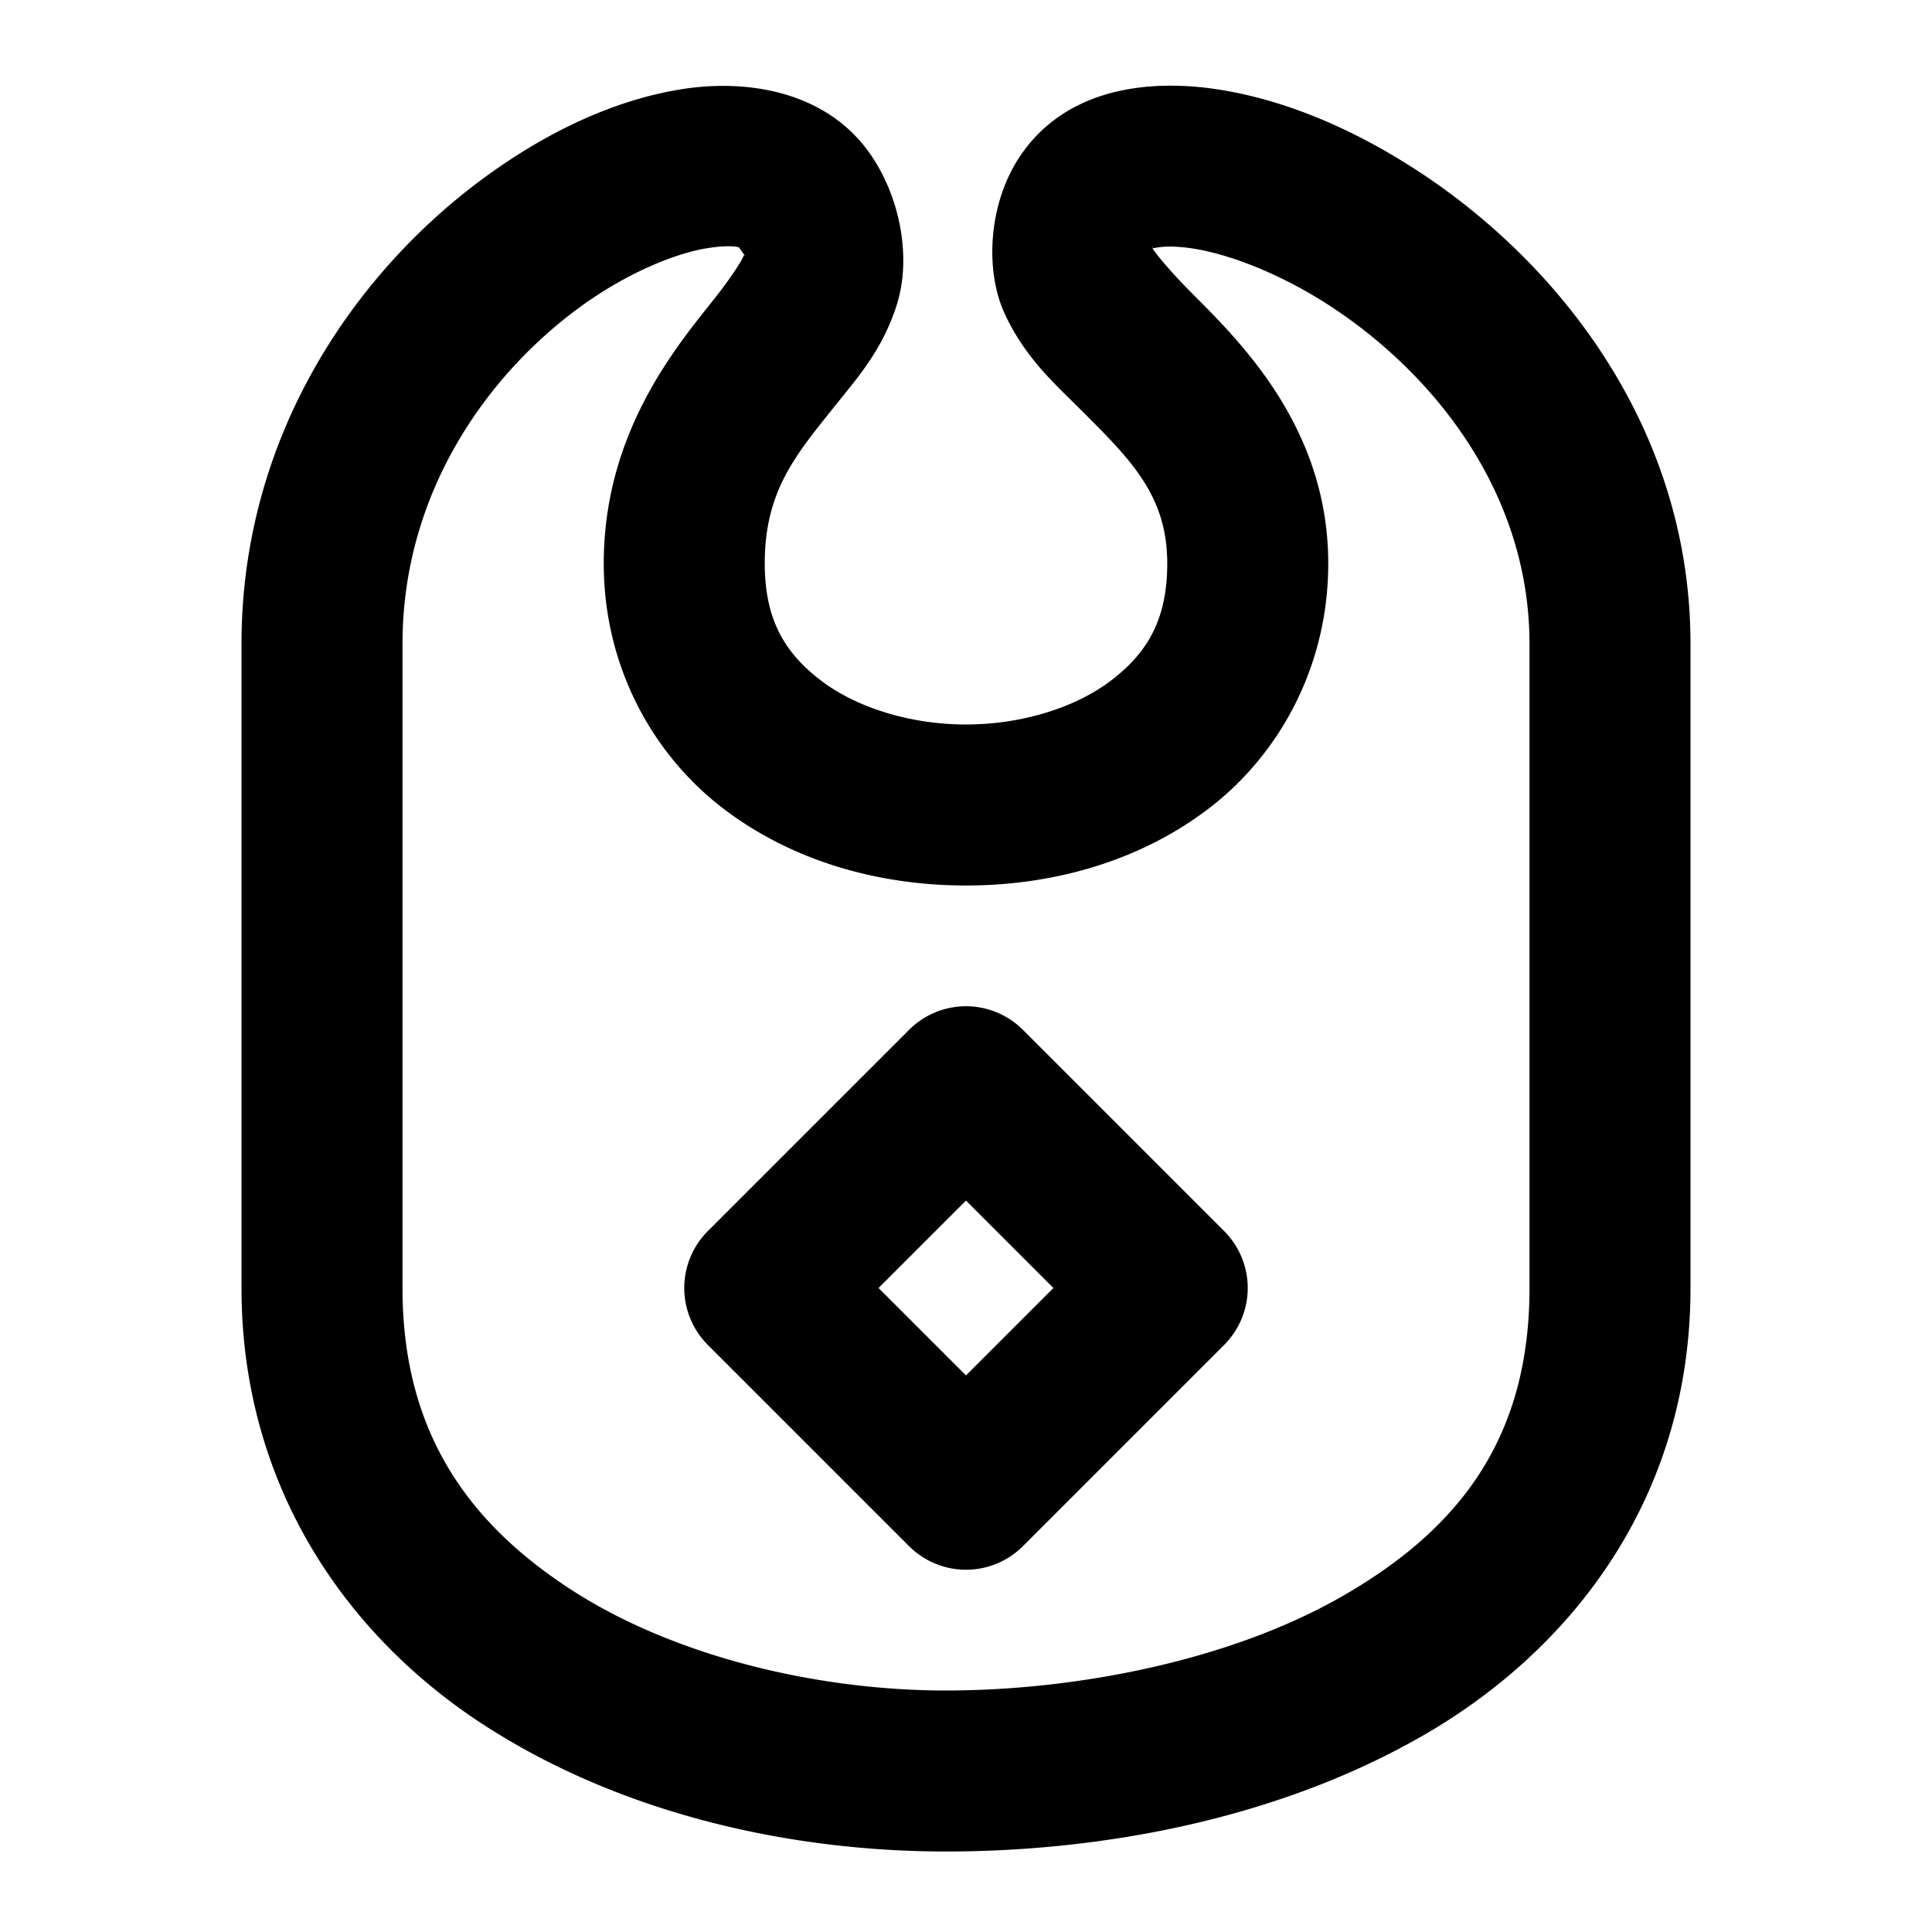 <svg xmlns="http://www.w3.org/2000/svg" width="48" height="48" viewBox="0 0 48 48"><path d="M28.84 2.133c-1.336.048-2.67.507-3.504 1.758-.785 1.176-.875 2.849-.361 3.933.513 1.085 1.236 1.715 1.86 2.34C28.086 11.414 29 12.3 29 14c0 1.417-.514 2.235-1.4 2.91-.887.676-2.231 1.09-3.6 1.09s-2.713-.414-3.6-1.09c-.886-.675-1.4-1.493-1.4-2.91 0-1.833.792-2.725 1.813-4 .51-.638 1.121-1.33 1.468-2.43.348-1.1.125-2.567-.617-3.68-1.069-1.603-3.042-1.932-4.687-1.68-1.646.254-3.312 1.016-4.903 2.173C8.893 6.696 6 10.759 6 16v16c0 4.917 2.61 8.653 6.04 10.867C15.467 45.082 19.666 46 23.5 46c3.786 0 8.19-.767 11.875-2.893S42 37.204 42 32V16c0-5.315-3.214-9.38-6.64-11.664-1.714-1.142-3.493-1.885-5.202-2.129a7.5 7.5 0 0 0-1.318-.074zM18.336 6.109c.258.388.16.17.133.258-.028.088-.292.52-.782 1.133C16.708 8.725 15 10.833 15 14c0 2.583 1.236 4.767 2.975 6.092C19.713 21.416 21.869 22 24 22s4.287-.584 6.025-1.908C31.764 18.767 33 16.583 33 14c0-3.3-2.086-5.414-3.336-6.664-.582-.582-.941-1.021-1.031-1.166l-.012-.014c.016-.018.022-.015.043-.047-.028.042-.041.058-.031.06.03.01.271-.1.959-.001.916.13 2.262.638 3.549 1.496C35.714 9.38 38 12.314 38 16v16c0 3.796-1.81 6.018-4.625 7.643S26.715 42 23.5 42c-3.167 0-6.718-.832-9.29-2.492C11.64 37.848 10 35.583 10 32V16c0-3.76 2.107-6.697 4.426-8.383 1.16-.843 2.368-1.331 3.16-1.453s.819.049.75-.055zM24 25a2 2 0 0 0-1.414.586l-5 5a2 2 0 0 0 0 2.828l5 5a2 2 0 0 0 2.828 0l5-5a2 2 0 0 0 0-2.828l-5-5A2 2 0 0 0 24 25zm0 4.828L26.172 32 24 34.172 21.828 32z"/></svg>
